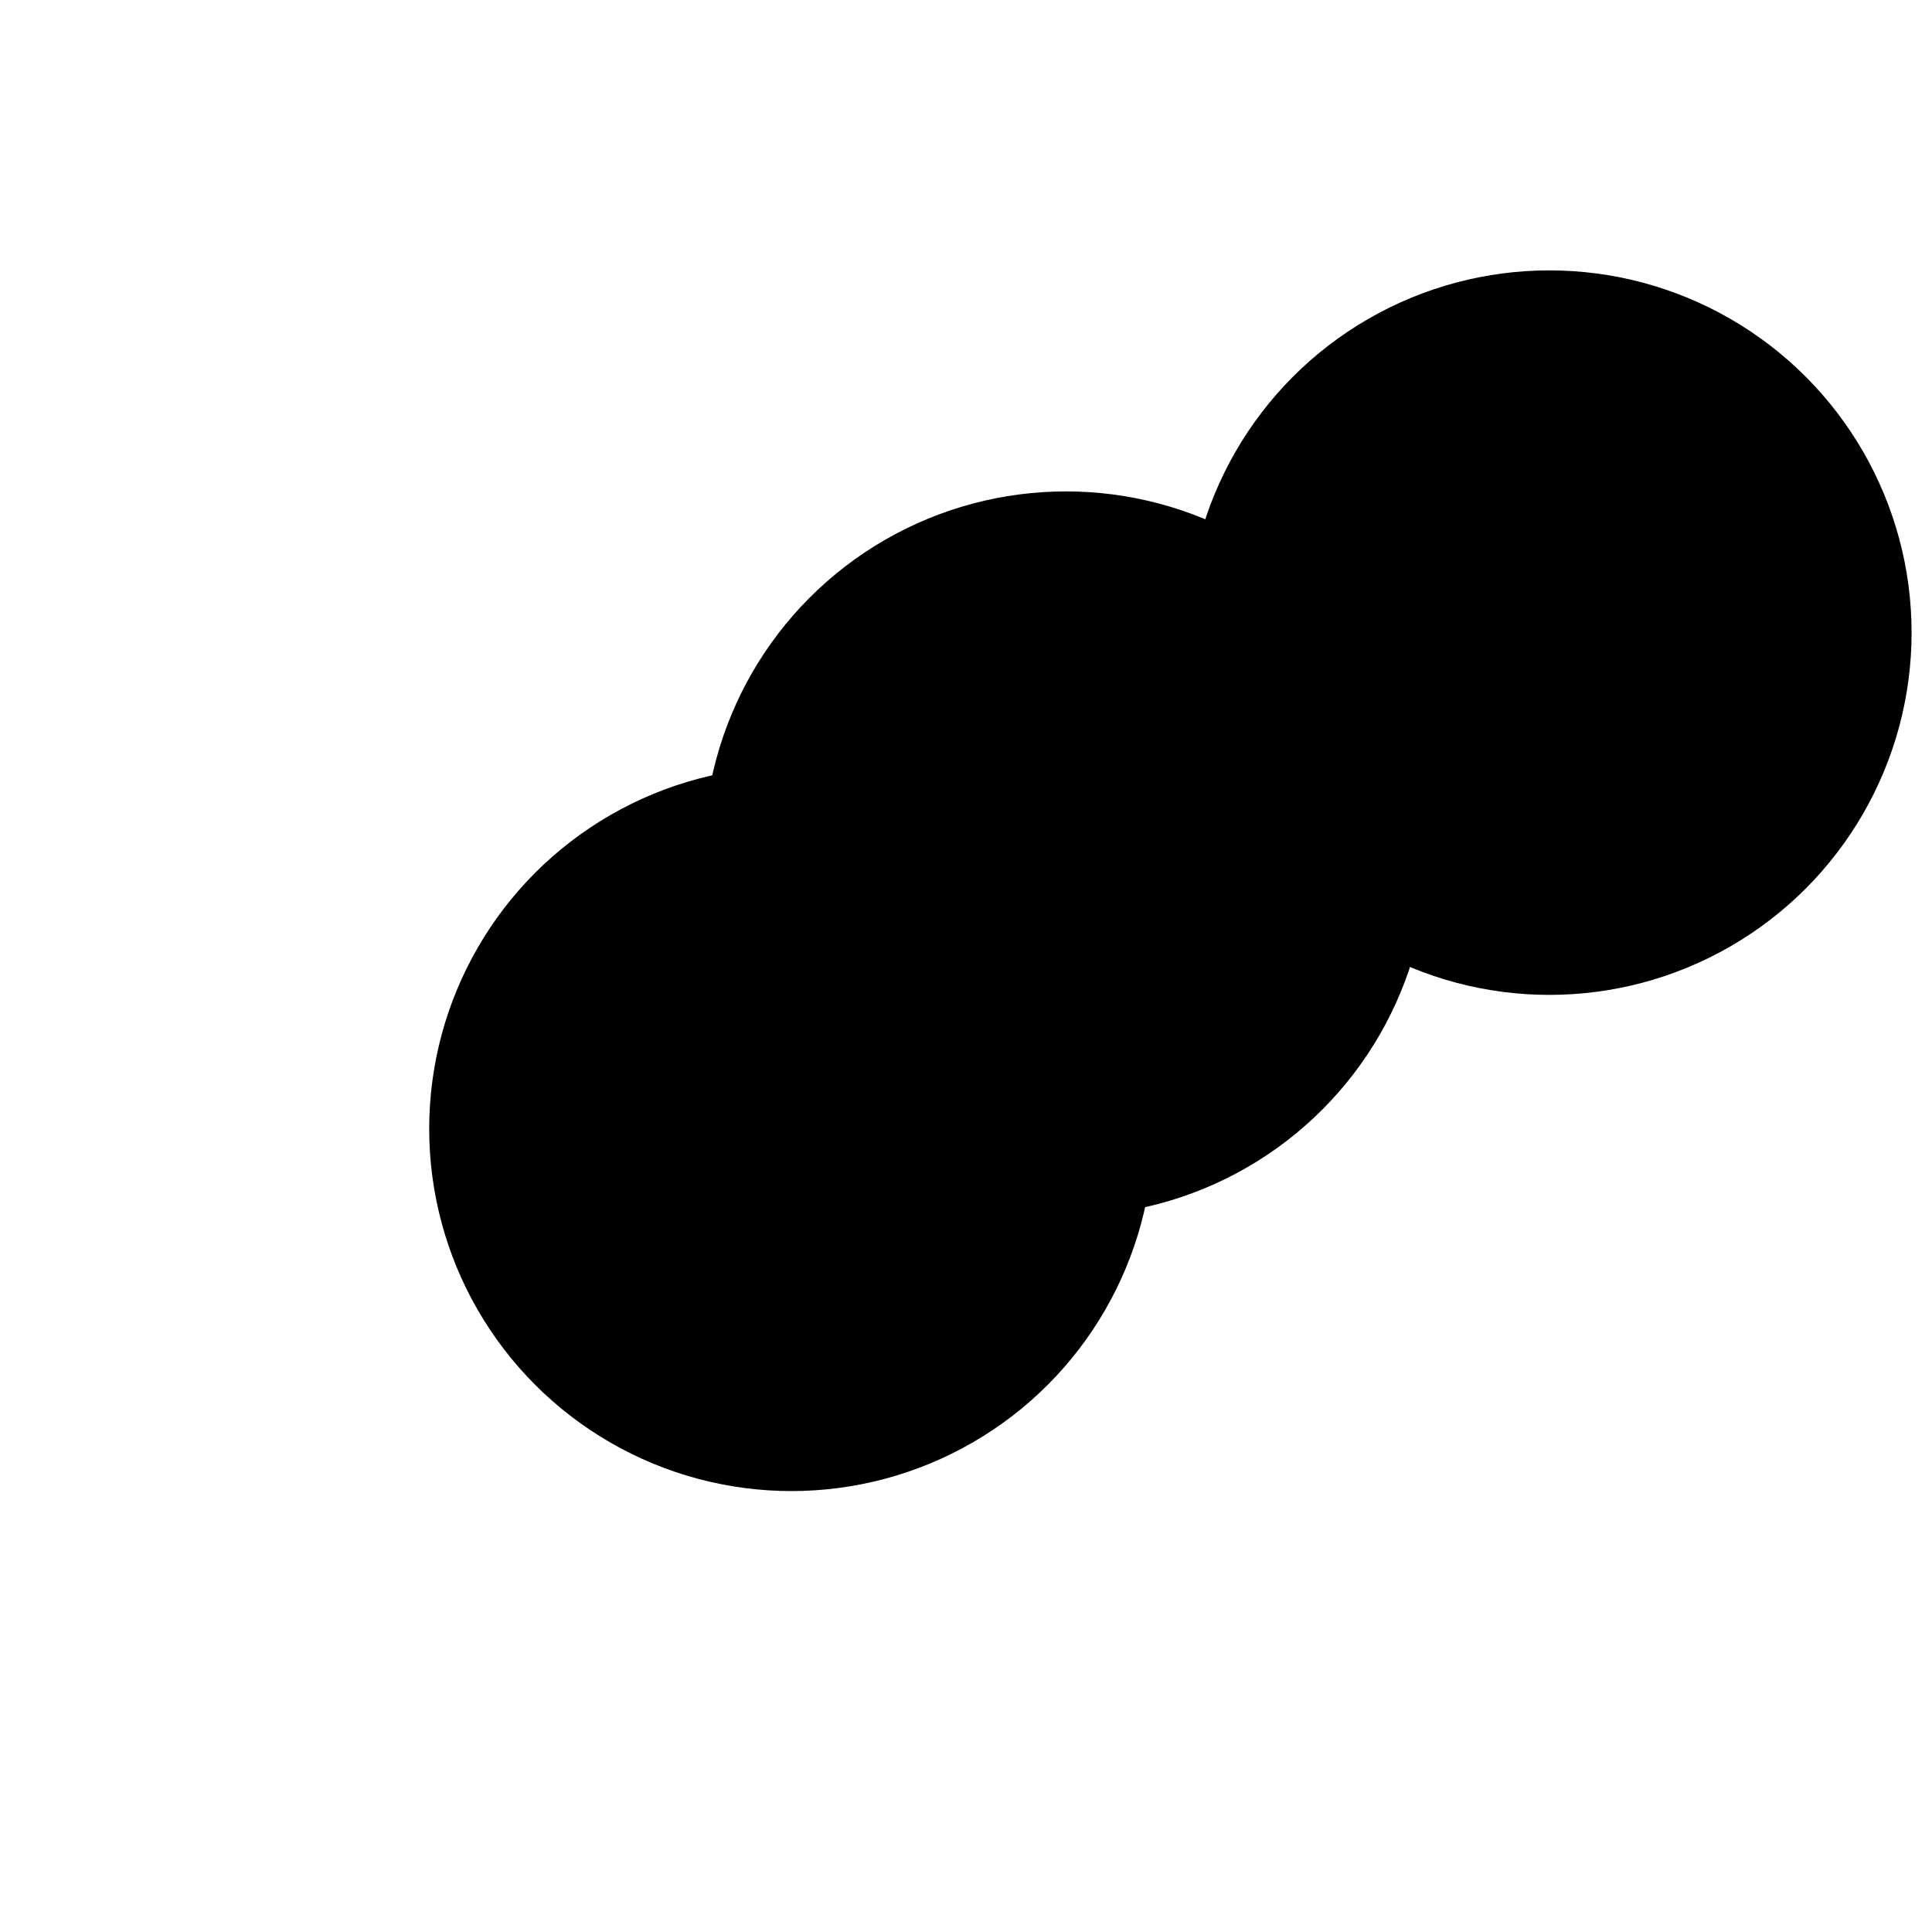 <svg xmlns="http://www.w3.org/2000/svg" version="1.1" xmlns:xlink="http://www.w3.org/1999/xlink" xmlns:svgjs="http://svgjs.dev/svgjs" viewBox="0 0 800 800"><defs><filter id="bbblurry-filter" x="-100%" y="-100%" width="400%" height="400%" filterUnits="objectBoundingBox" primitiveUnits="userSpaceOnUse" color-interpolation-filters="sRGB">
	<feGaussianBlur stdDeviation="40" x="0%" y="0%" width="100%" height="100%" in="SourceGraphic" edgeMode="none" result="blur"></feGaussianBlur></filter></defs><g filter="url(#bbblurry-filter)"><ellipse rx="150" ry="150" cx="441.388" cy="353.481" fill="hsl(37, 99%, 67%, 0.5)"></ellipse><ellipse rx="150" ry="150" cx="327.722" cy="467.417" fill="hsl(316, 73%, 52%, 0.5)"></ellipse><ellipse rx="150" ry="150" cx="641.548" cy="261.963" fill="hsl(185, 100%, 57%, 0.5)"></ellipse></g></svg>